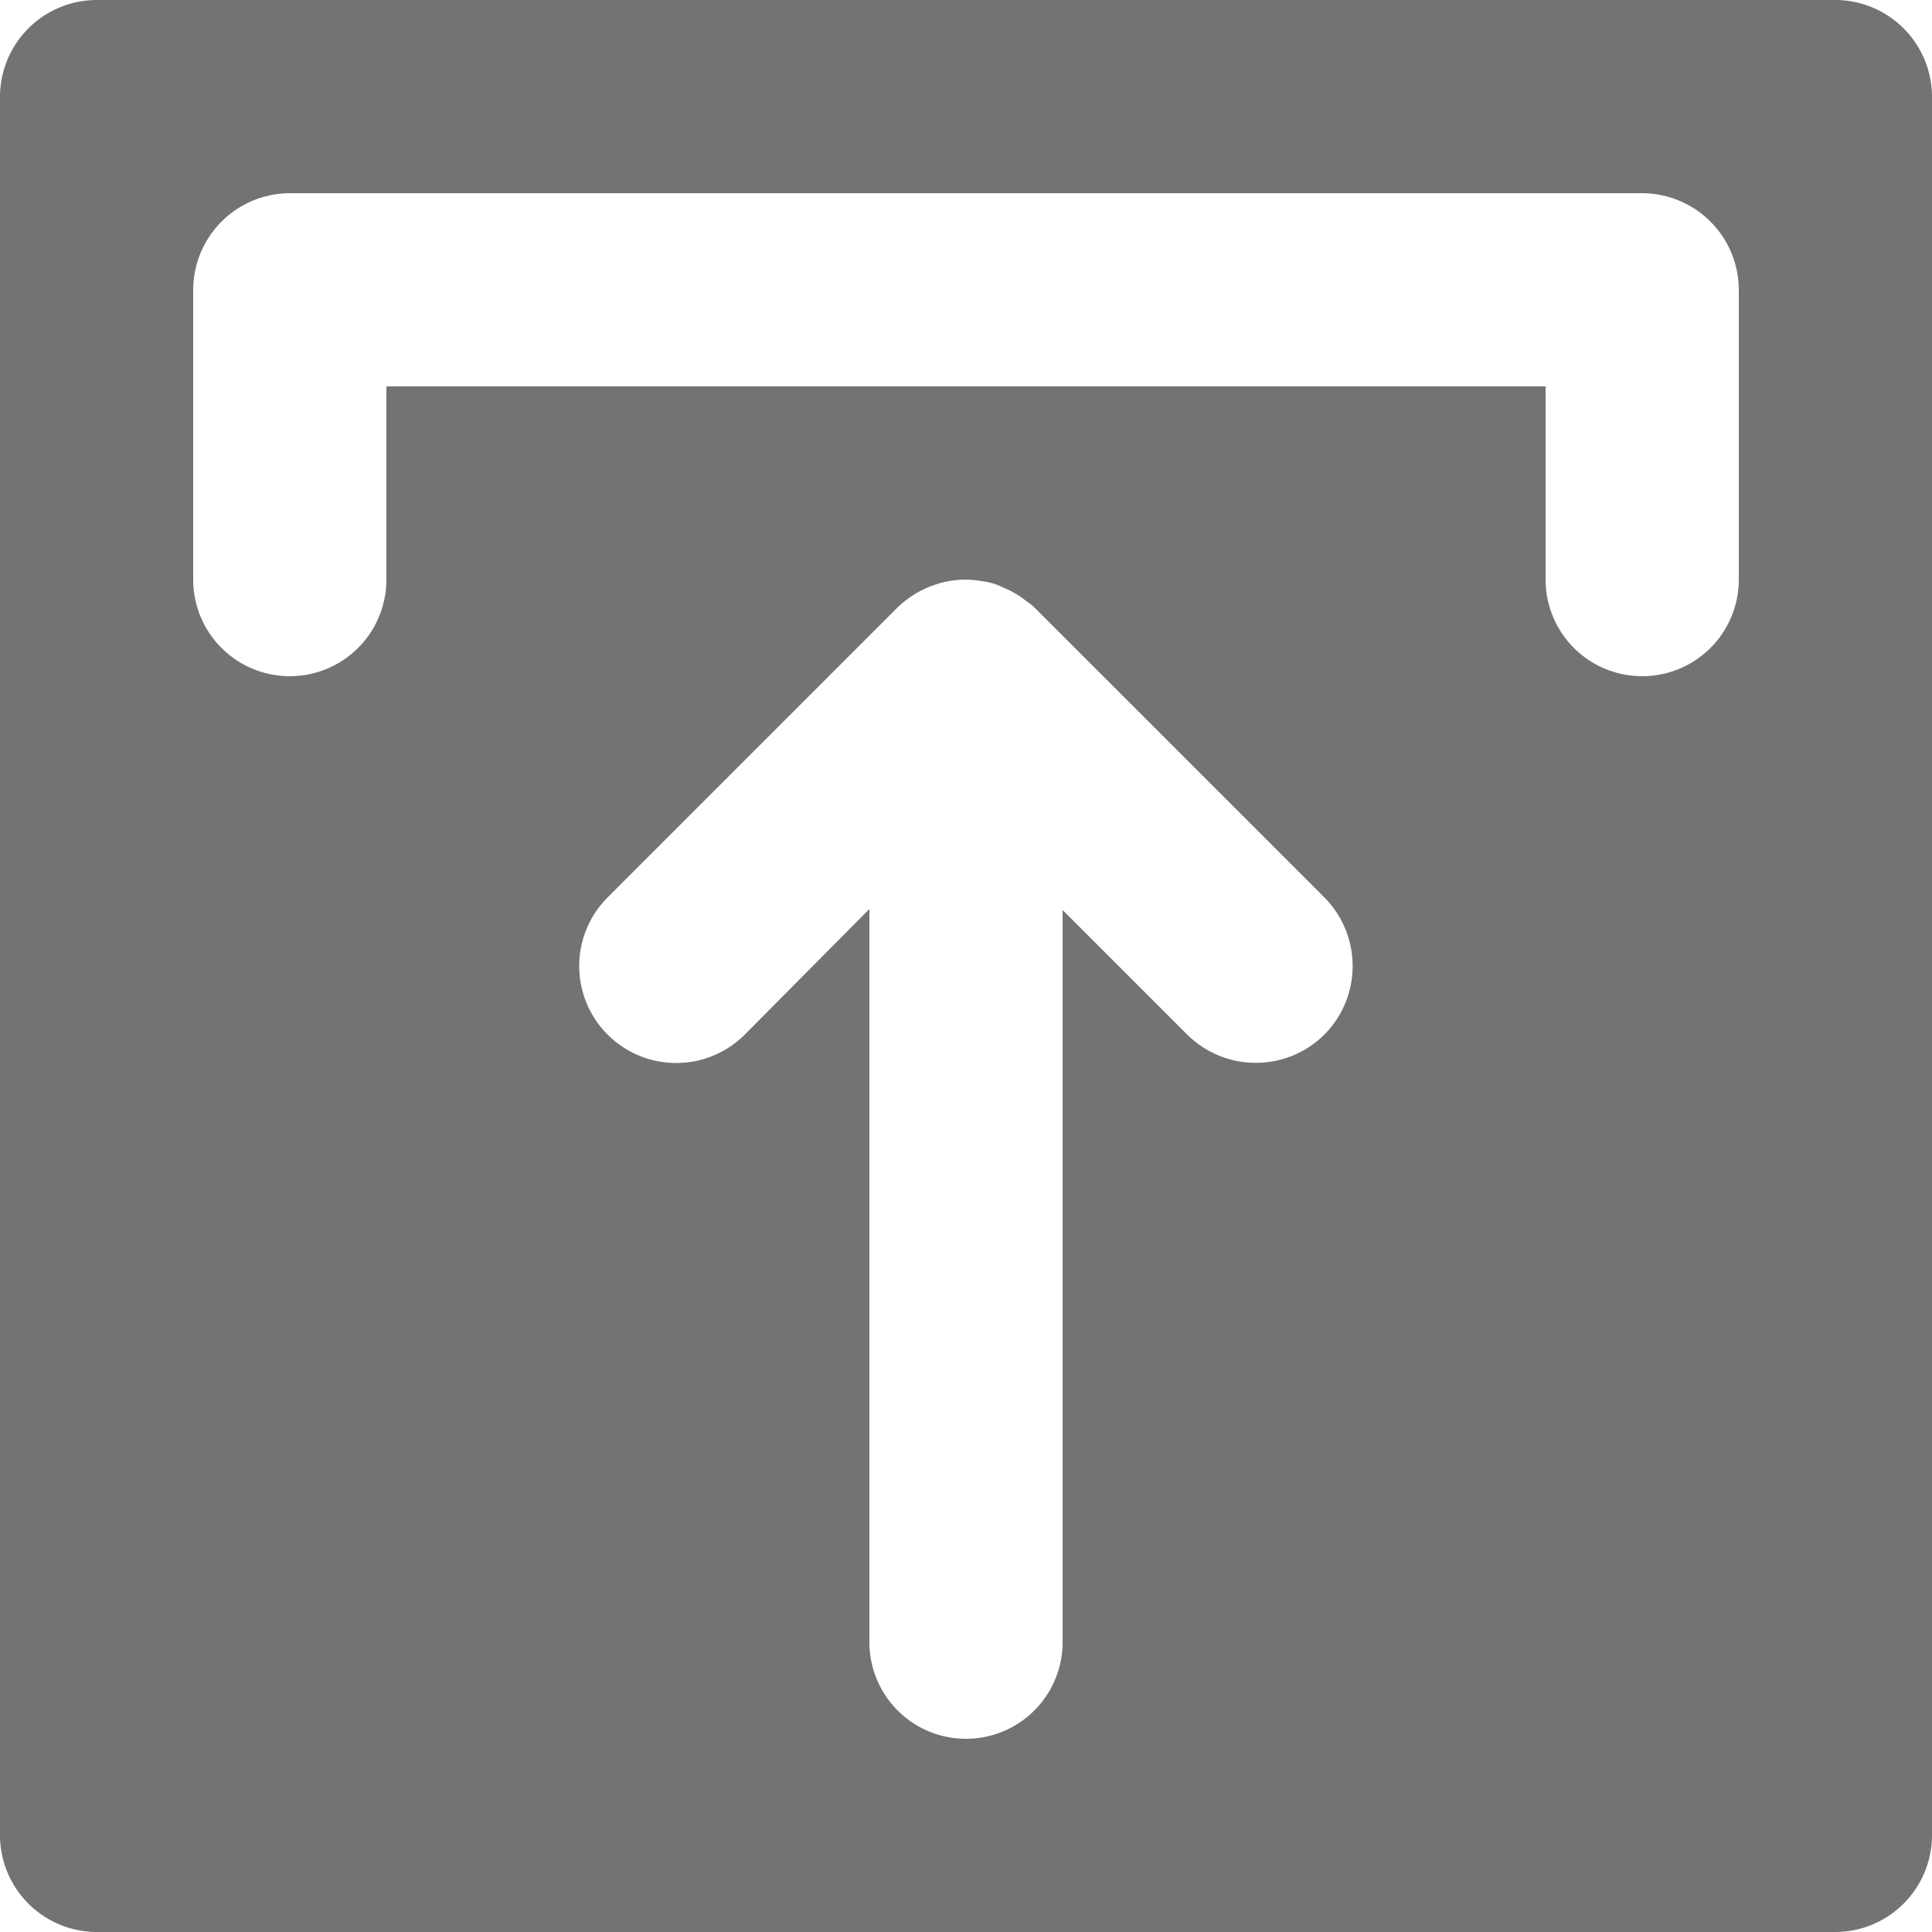 <?xml version="1.0" encoding="UTF-8" standalone="no"?><svg xmlns="http://www.w3.org/2000/svg" xmlns:xlink="http://www.w3.org/1999/xlink" data-name="Layer 1" fill="#737373" height="20" preserveAspectRatio="xMidYMid meet" version="1" viewBox="2.0 2.0 20.0 20.0" width="20" zoomAndPan="magnify"><g id="change1_1"><path d="M3,22H21a1.003,1.003,0,0,0,1-1V3a1.003,1.003,0,0,0-1-1H3A1.003,1.003,0,0,0,2,3V21A1.003,1.003,0,0,0,3,22Zm12.71-9.29a1.008,1.008,0,0,1-1.42,0L13,11.42V19a1,1,0,0,1-2,0V11.41l-1.29,1.3a1.004,1.004,0,0,1-1.42-1.42l3-3A1.024,1.024,0,0,1,12,8a1.224,1.224,0,0,1,.19.02.603.603,0,0,1,.19.06.914.914,0,0,1,.14.07.607.607,0,0,1,.1.07.546.546,0,0,1,.09.07l3,3A1.008,1.008,0,0,1,15.71,12.71ZM4,5A1.003,1.003,0,0,1,5,4H19a1.003,1.003,0,0,1,1,1V8a1,1,0,0,1-2,0V6H6V8A1,1,0,0,1,4,8Z"/></g></svg>